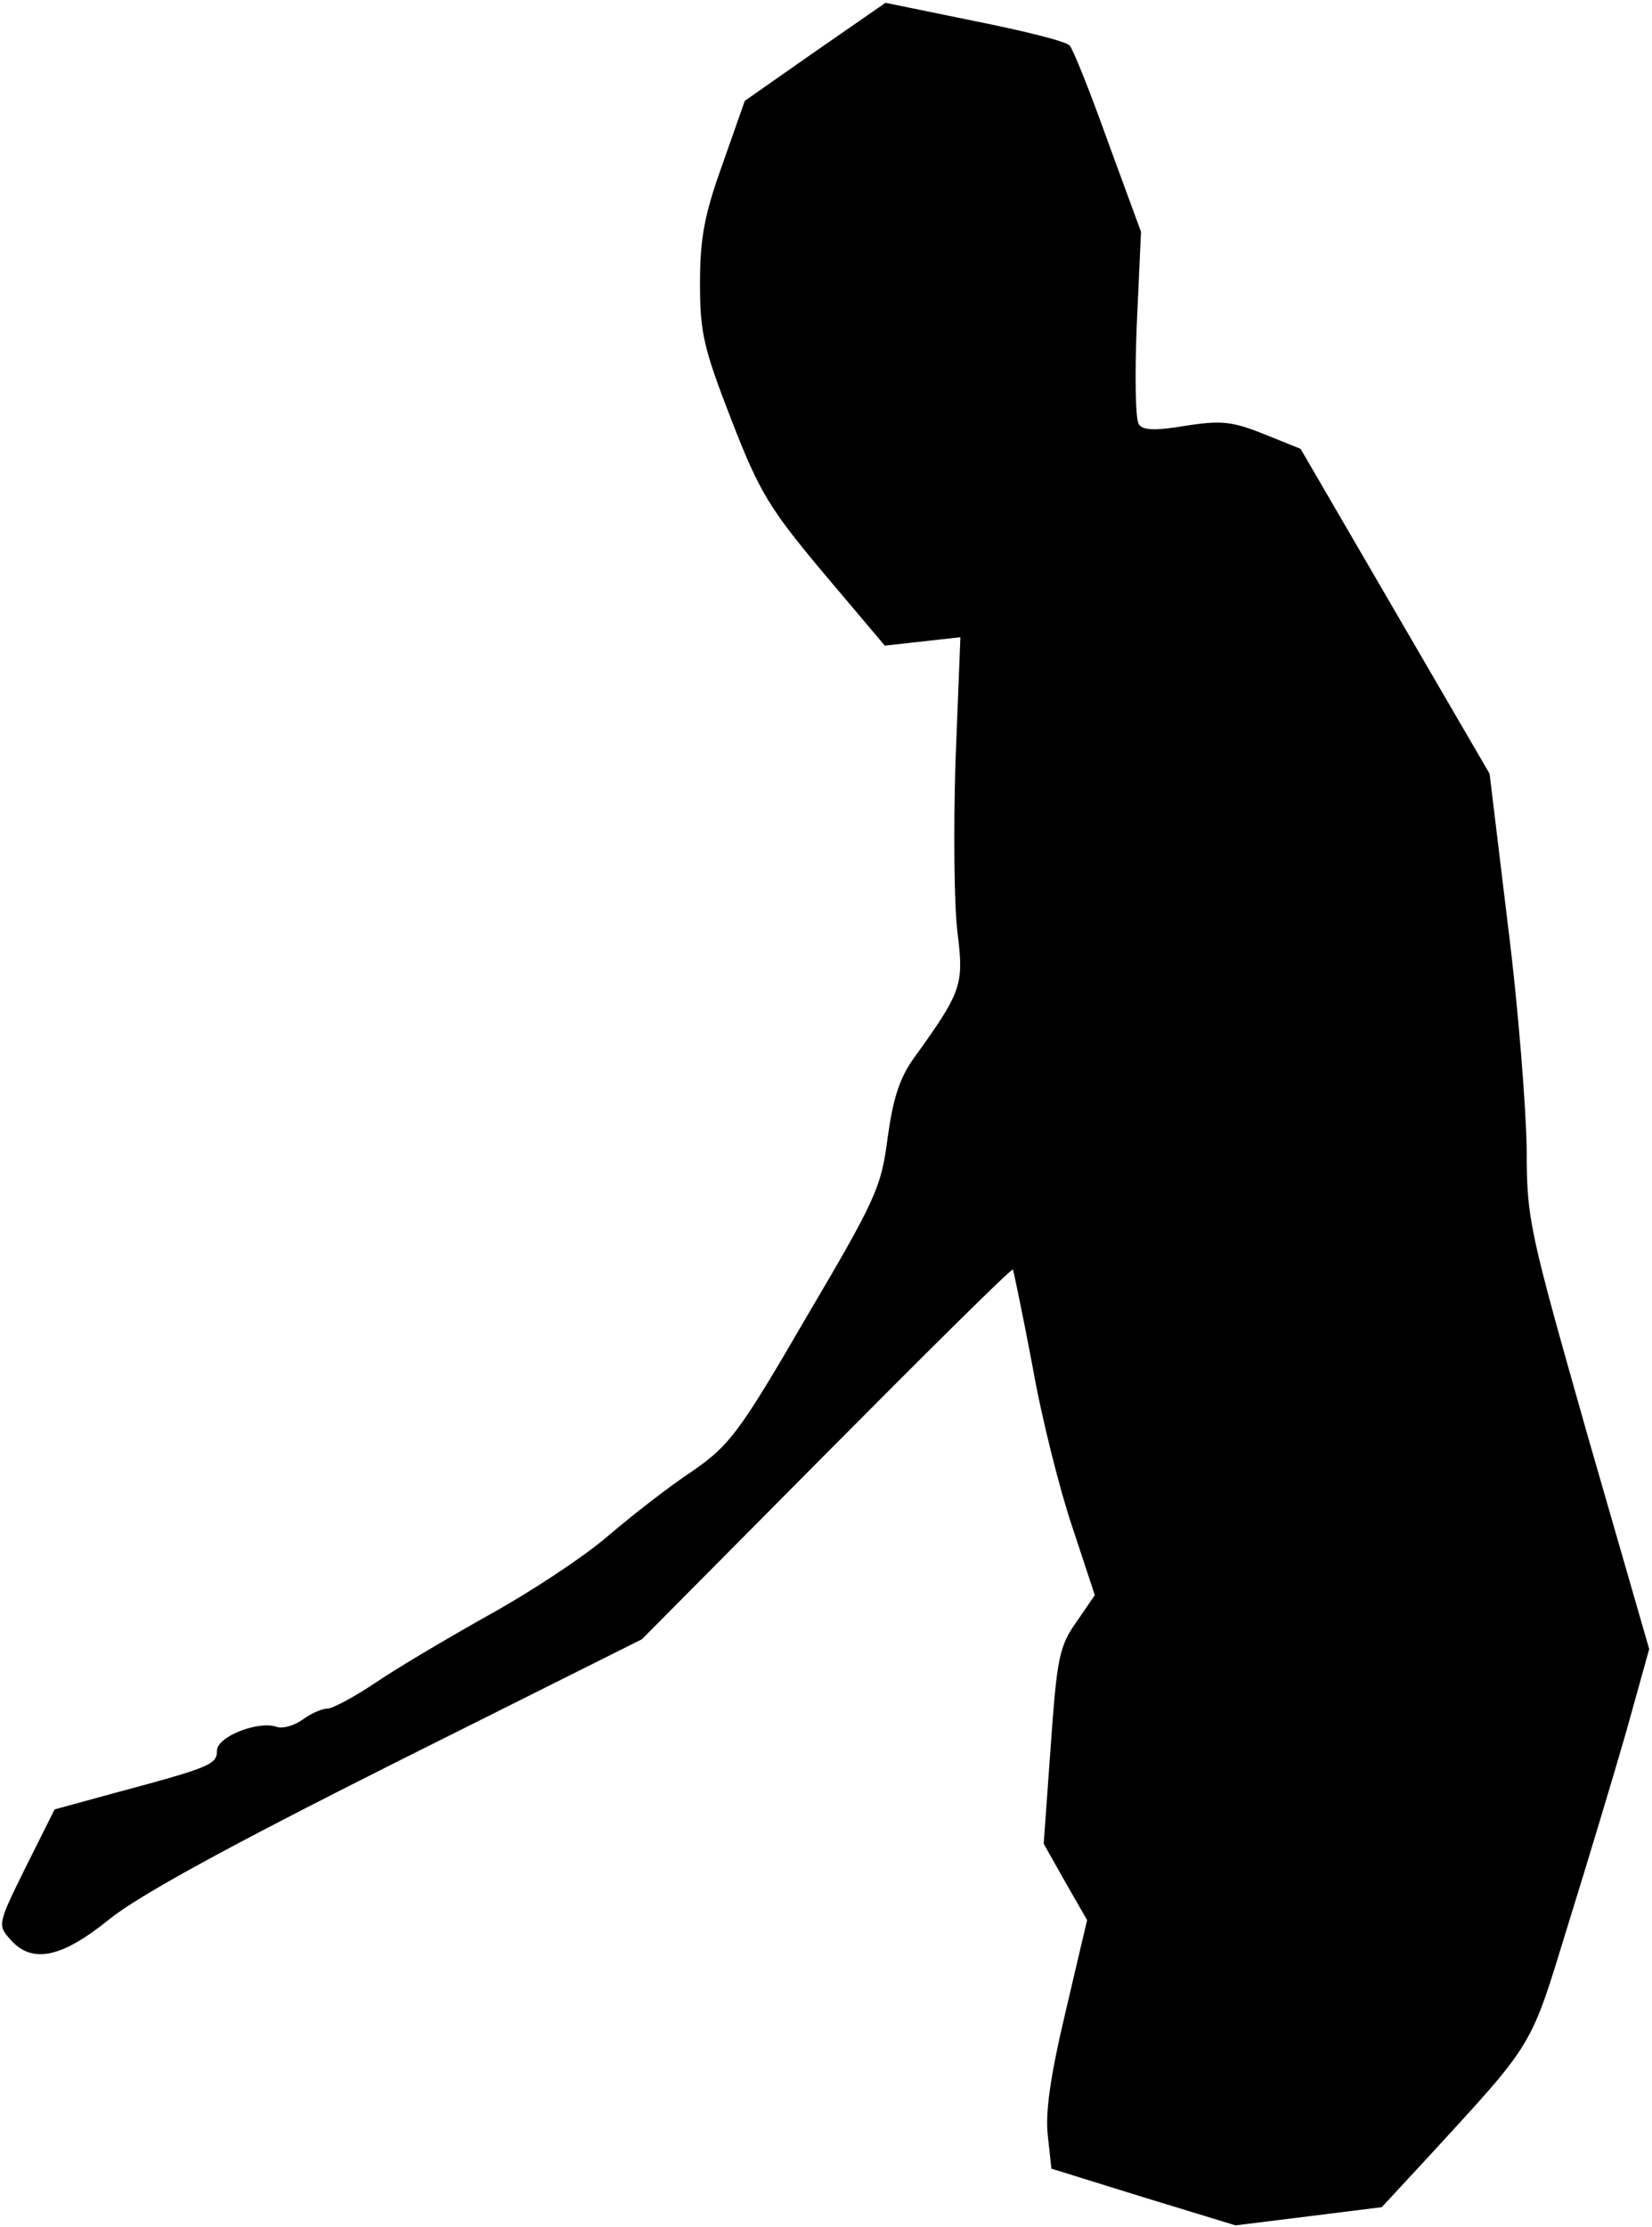 <?xml version="1.0" standalone="no"?>
<!DOCTYPE svg PUBLIC "-//W3C//DTD SVG 20010904//EN"
 "http://www.w3.org/TR/2001/REC-SVG-20010904/DTD/svg10.dtd">
<svg version="1.0" xmlns="http://www.w3.org/2000/svg"
 width="236pt" height="318pt" viewBox="0 0 236 318"
 preserveAspectRatio="xMidYMid meet">
<g transform="translate(0,318) scale(0.1,-0.1)"
fill="#000000" stroke="none">
<path fill="#000000" stroke="none" d="M1164 3106 l-100 -70 -32 -91 c-26 -72
-32 -106 -32 -170 0 -70 5 -92 45 -195 40 -103 54 -126 132 -219 l87 -103 54
6 54 6 -7 -177 c-3 -98 -2 -208 3 -246 9 -73 6 -83 -61 -176 -22 -30 -31 -59
-39 -116 -9 -71 -17 -88 -116 -256 -97 -167 -110 -183 -163 -220 -32 -21 -86
-63 -121 -93 -35 -30 -111 -80 -169 -112 -57 -32 -130 -75 -161 -96 -31 -21
-63 -38 -70 -38 -8 0 -24 -7 -36 -16 -13 -9 -29 -13 -37 -10 -26 9 -85 -14
-85 -34 0 -20 -10 -24 -148 -61 l-84 -23 -41 -82 c-40 -81 -41 -83 -22 -104
31 -35 73 -26 141 29 42 34 170 104 411 225 l350 175 263 265 c145 146 265
265 267 263 1 -2 14 -64 28 -138 13 -74 39 -177 57 -230 l32 -97 -26 -38 c-25
-35 -28 -52 -37 -178 l-10 -139 31 -55 31 -54 -31 -132 c-22 -93 -29 -144 -25
-177 l5 -46 132 -41 131 -40 105 13 104 13 63 68 c157 171 148 156 203 335 28
90 66 216 84 279 l32 115 -88 305 c-84 296 -87 308 -87 410 -1 58 -12 202 -27
320 l-26 215 -135 232 -135 232 -52 21 c-45 18 -61 20 -112 12 -42 -7 -61 -7
-67 2 -5 6 -6 70 -3 143 l6 132 -47 128 c-25 70 -50 133 -55 138 -5 6 -66 21
-136 35 l-127 26 -101 -70z"/>
</g>
</svg>
